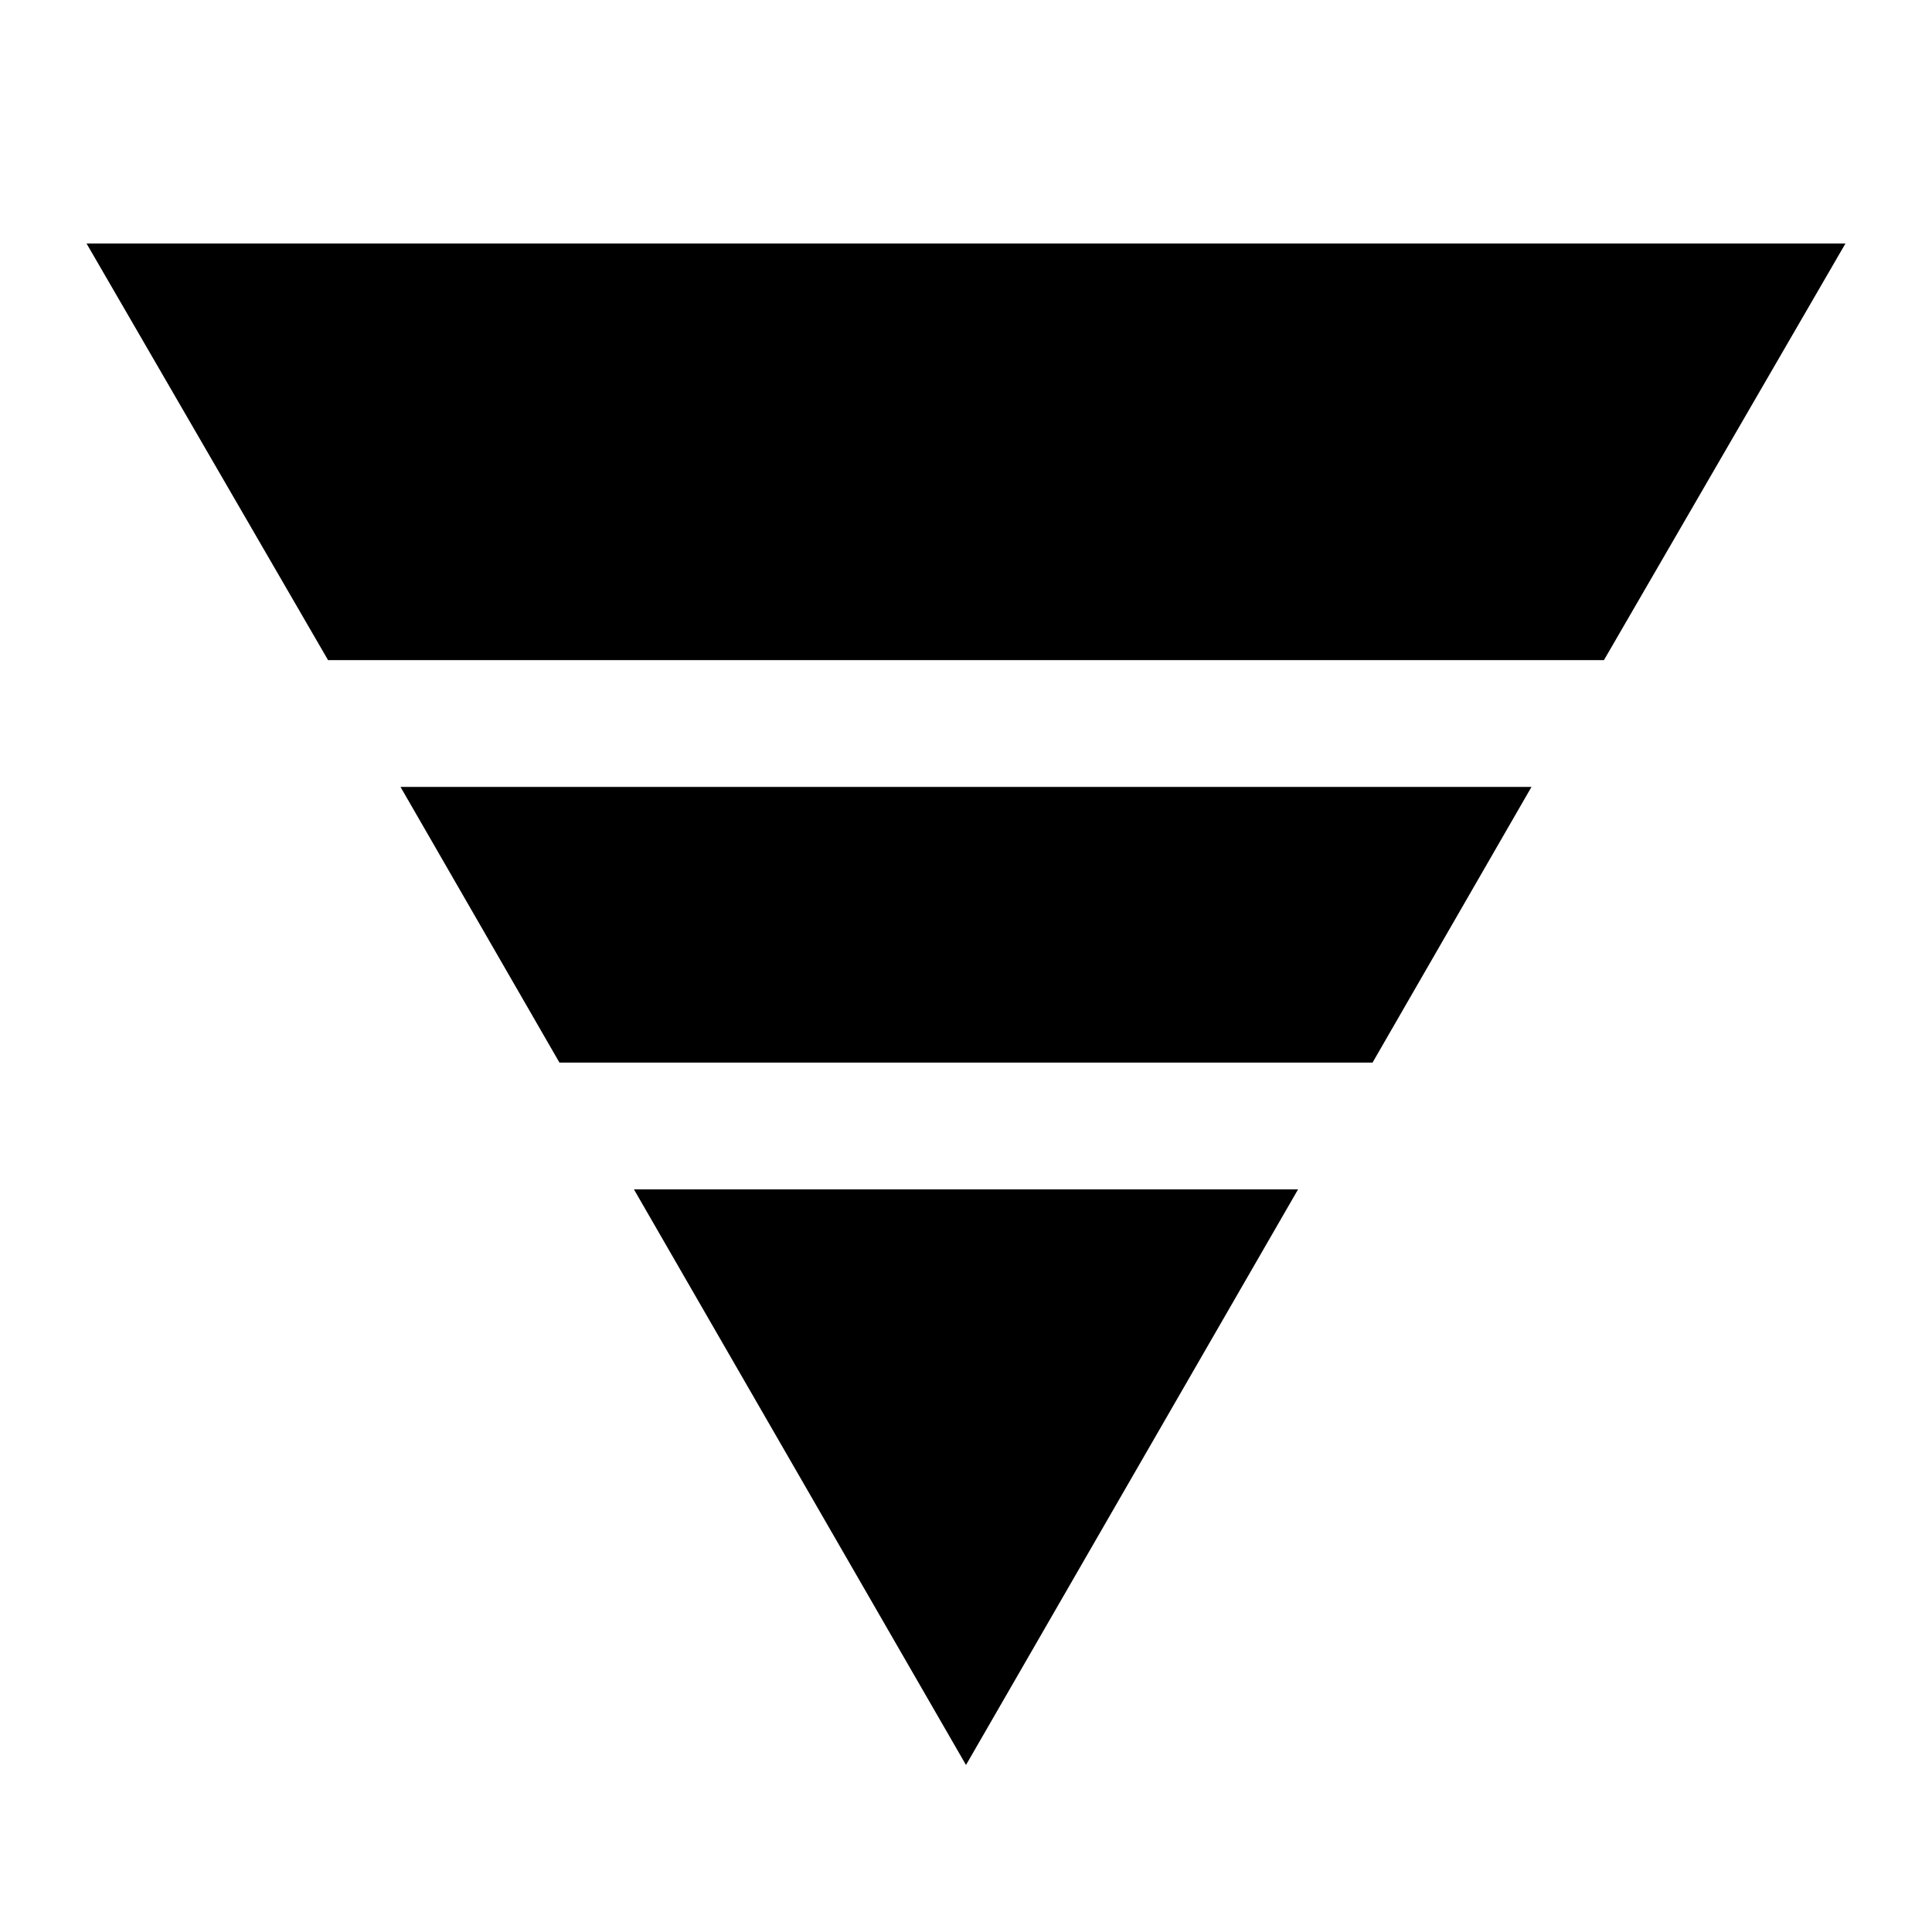 <svg xmlns="http://www.w3.org/2000/svg" height="40" width="40"><path d="M6.792 13.667 1.792 5.042H38.208L33.208 13.667ZM11.583 22 8.292 16.292H31.708L28.417 22ZM20 36.542 13.125 24.625H26.875Z"/></svg>